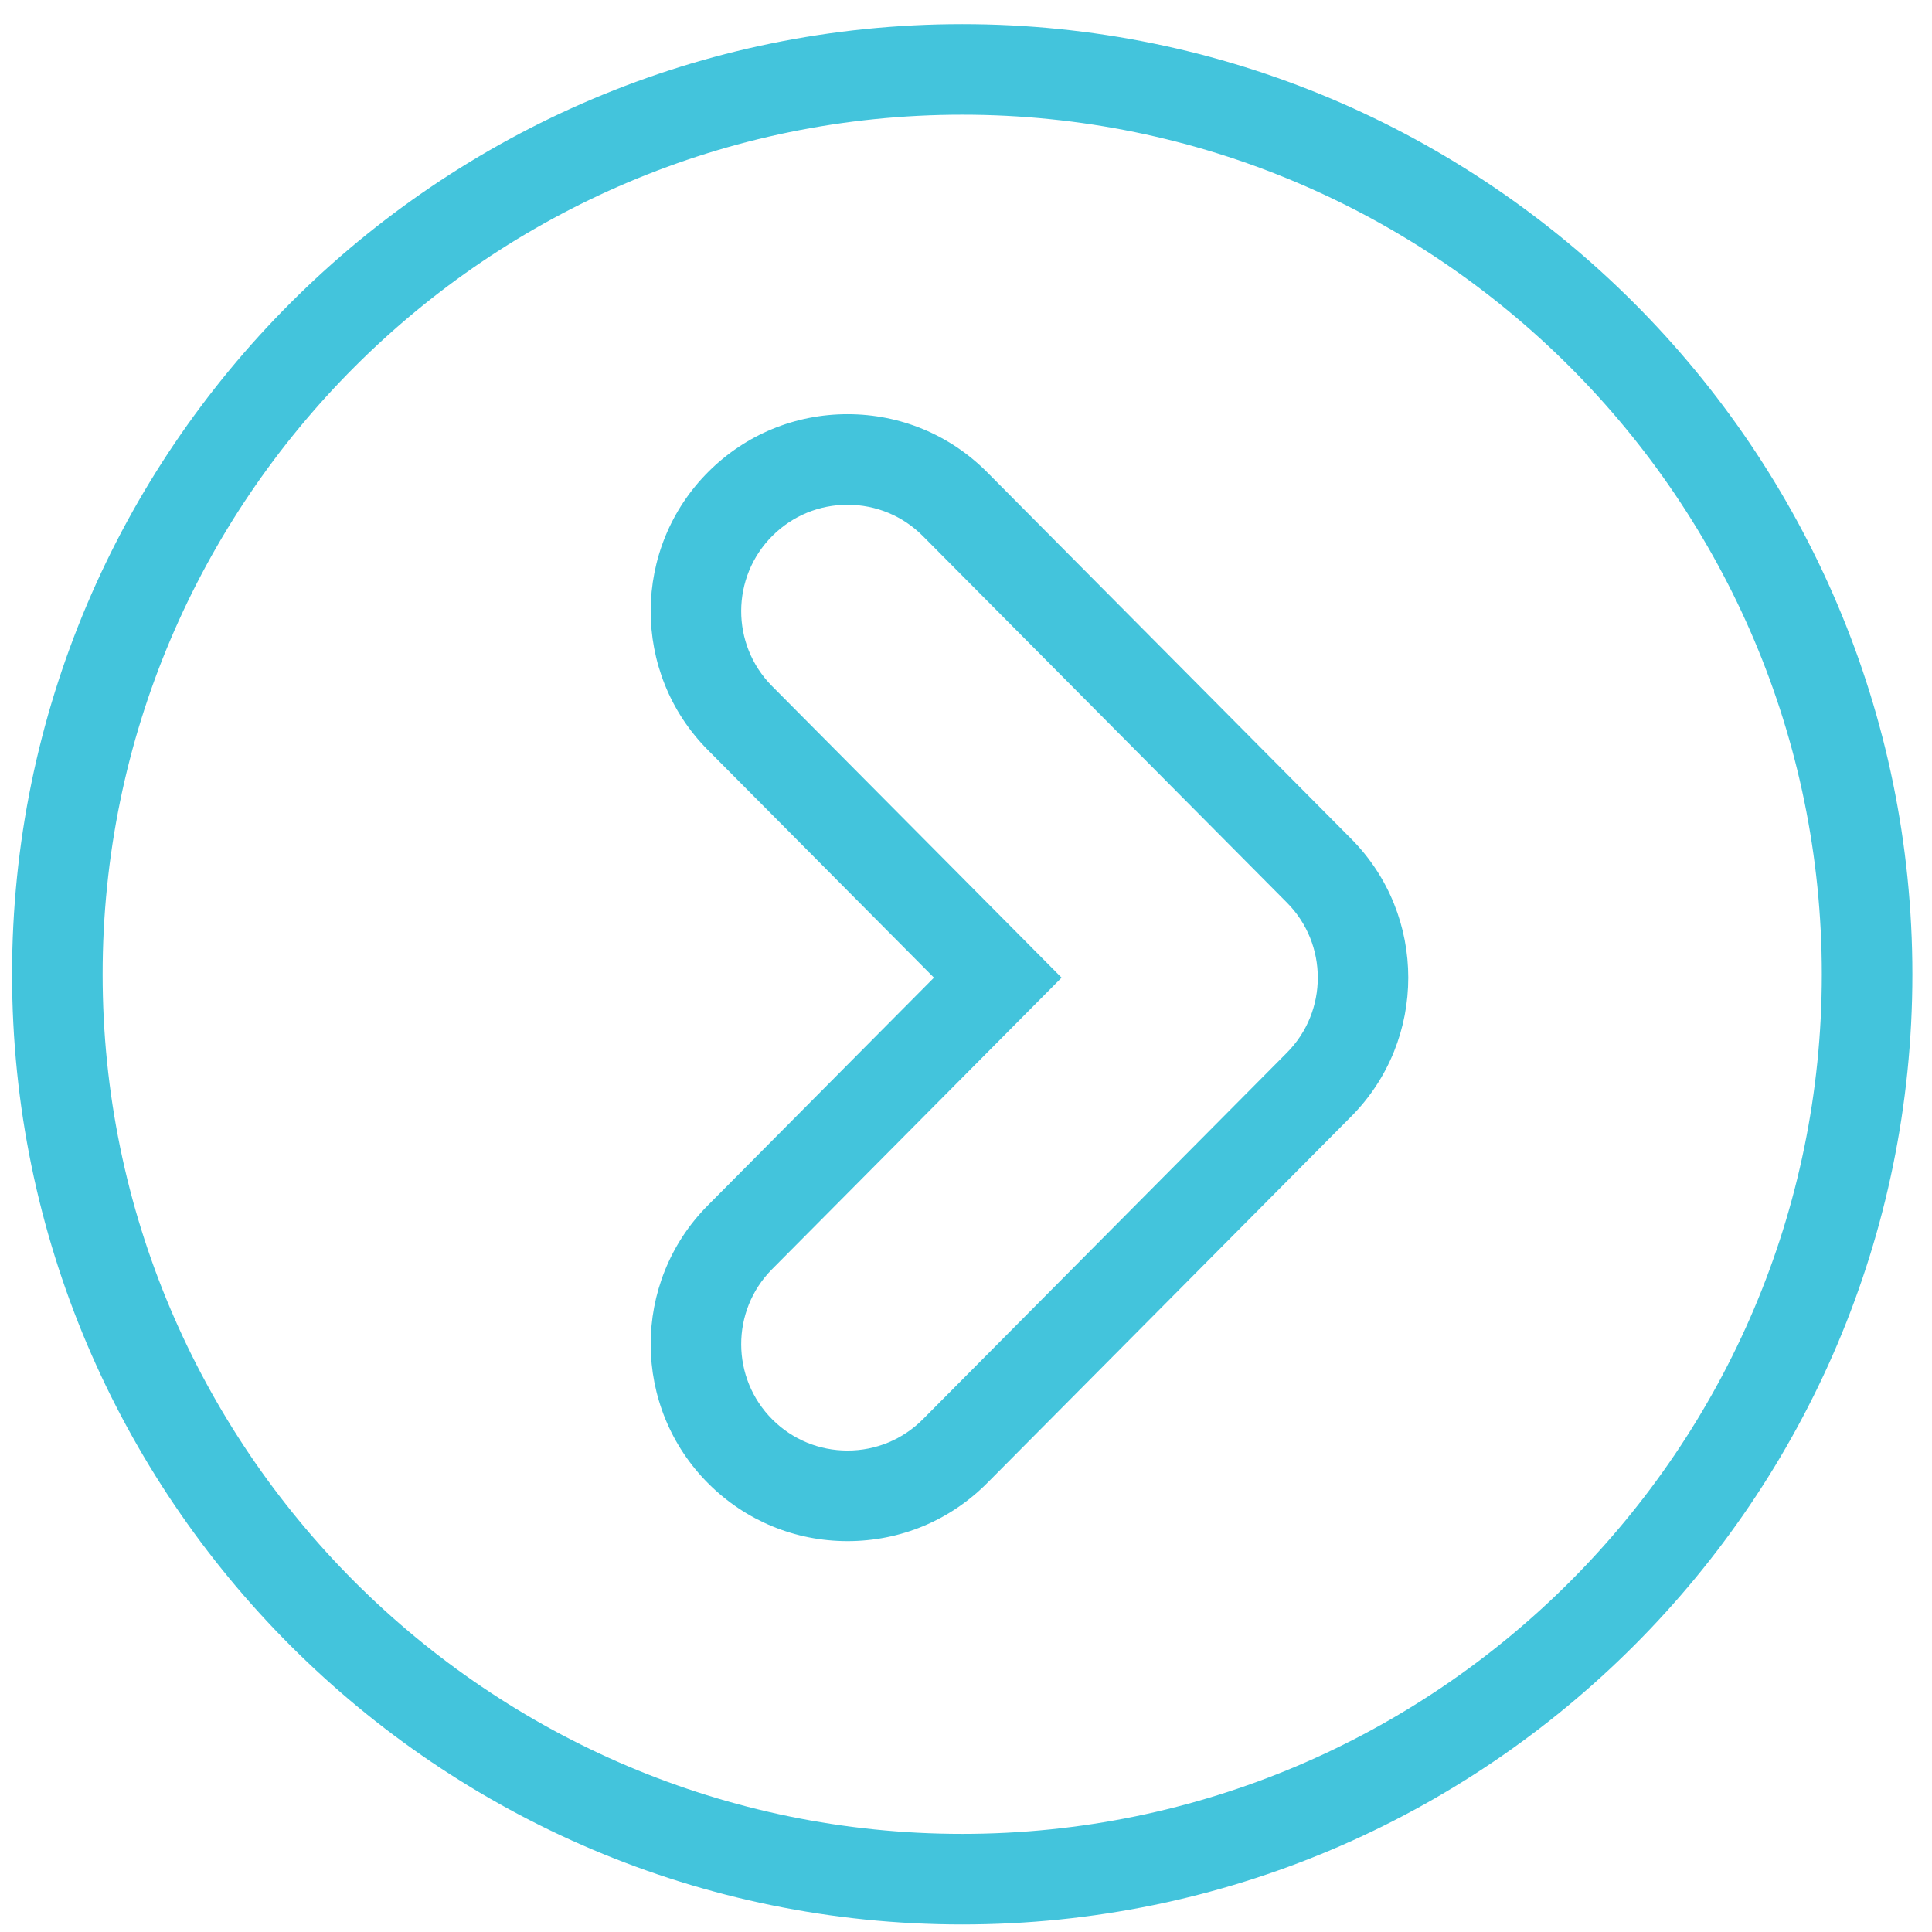 <?xml version="1.0" encoding="utf-8"?>
<!-- Generator: Adobe Illustrator 16.0.0, SVG Export Plug-In . SVG Version: 6.00 Build 0)  -->
<!DOCTYPE svg PUBLIC "-//W3C//DTD SVG 1.1//EN" "http://www.w3.org/Graphics/SVG/1.1/DTD/svg11.dtd">
<svg version="1.1" id="Layer_1" xmlns="http://www.w3.org/2000/svg" xmlns:xlink="http://www.w3.org/1999/xlink" x="0px" y="0px"
	 width="256px" height="256px" viewBox="0 0 256 256" enable-background="new 0 0 256 256" xml:space="preserve">
<path fill="#43C4DC" d="M127.5,255C58.078,255,1.599,198.521,1.599,129.1C1.599,59.677,58.078,3.198,127.5,3.198
	c69.422,0,125.9,56.479,125.9,125.902C253.4,198.521,196.922,255,127.5,255z M127.5,15.198
	c-62.805,0-113.901,51.096-113.901,113.902c0,62.805,51.096,113.9,113.901,113.9c62.805,0,113.9-51.096,113.9-113.9
	C241.4,66.294,190.305,15.198,127.5,15.198z M112.301,204.207c-6.937,0-13.467-2.691-18.388-7.579
	c-10.209-10.143-10.265-26.698-0.126-36.905l29.968-30.178L93.786,99.369c-10.139-10.21-10.082-26.766,0.127-36.906
	c4.923-4.888,11.453-7.58,18.389-7.58c7.004,0,13.58,2.737,18.516,7.706l48.231,48.567c10.072,10.139,10.072,26.637,0,36.775
	l-48.23,48.567C125.882,201.471,119.306,204.207,112.301,204.207z M112.302,66.884c-3.747,0-7.274,1.454-9.934,4.094
	c-5.514,5.477-5.545,14.42-0.068,19.935l38.366,38.632l-38.366,38.634c-5.477,5.514-5.445,14.457,0.069,19.937
	c2.657,2.638,6.184,4.092,9.931,4.092c3.785,0,7.338-1.479,10.004-4.163l48.23-48.567c5.441-5.477,5.441-14.387,0.001-19.863
	l-48.231-48.567C119.639,68.362,116.086,66.884,112.302,66.884z"/>
</svg>
